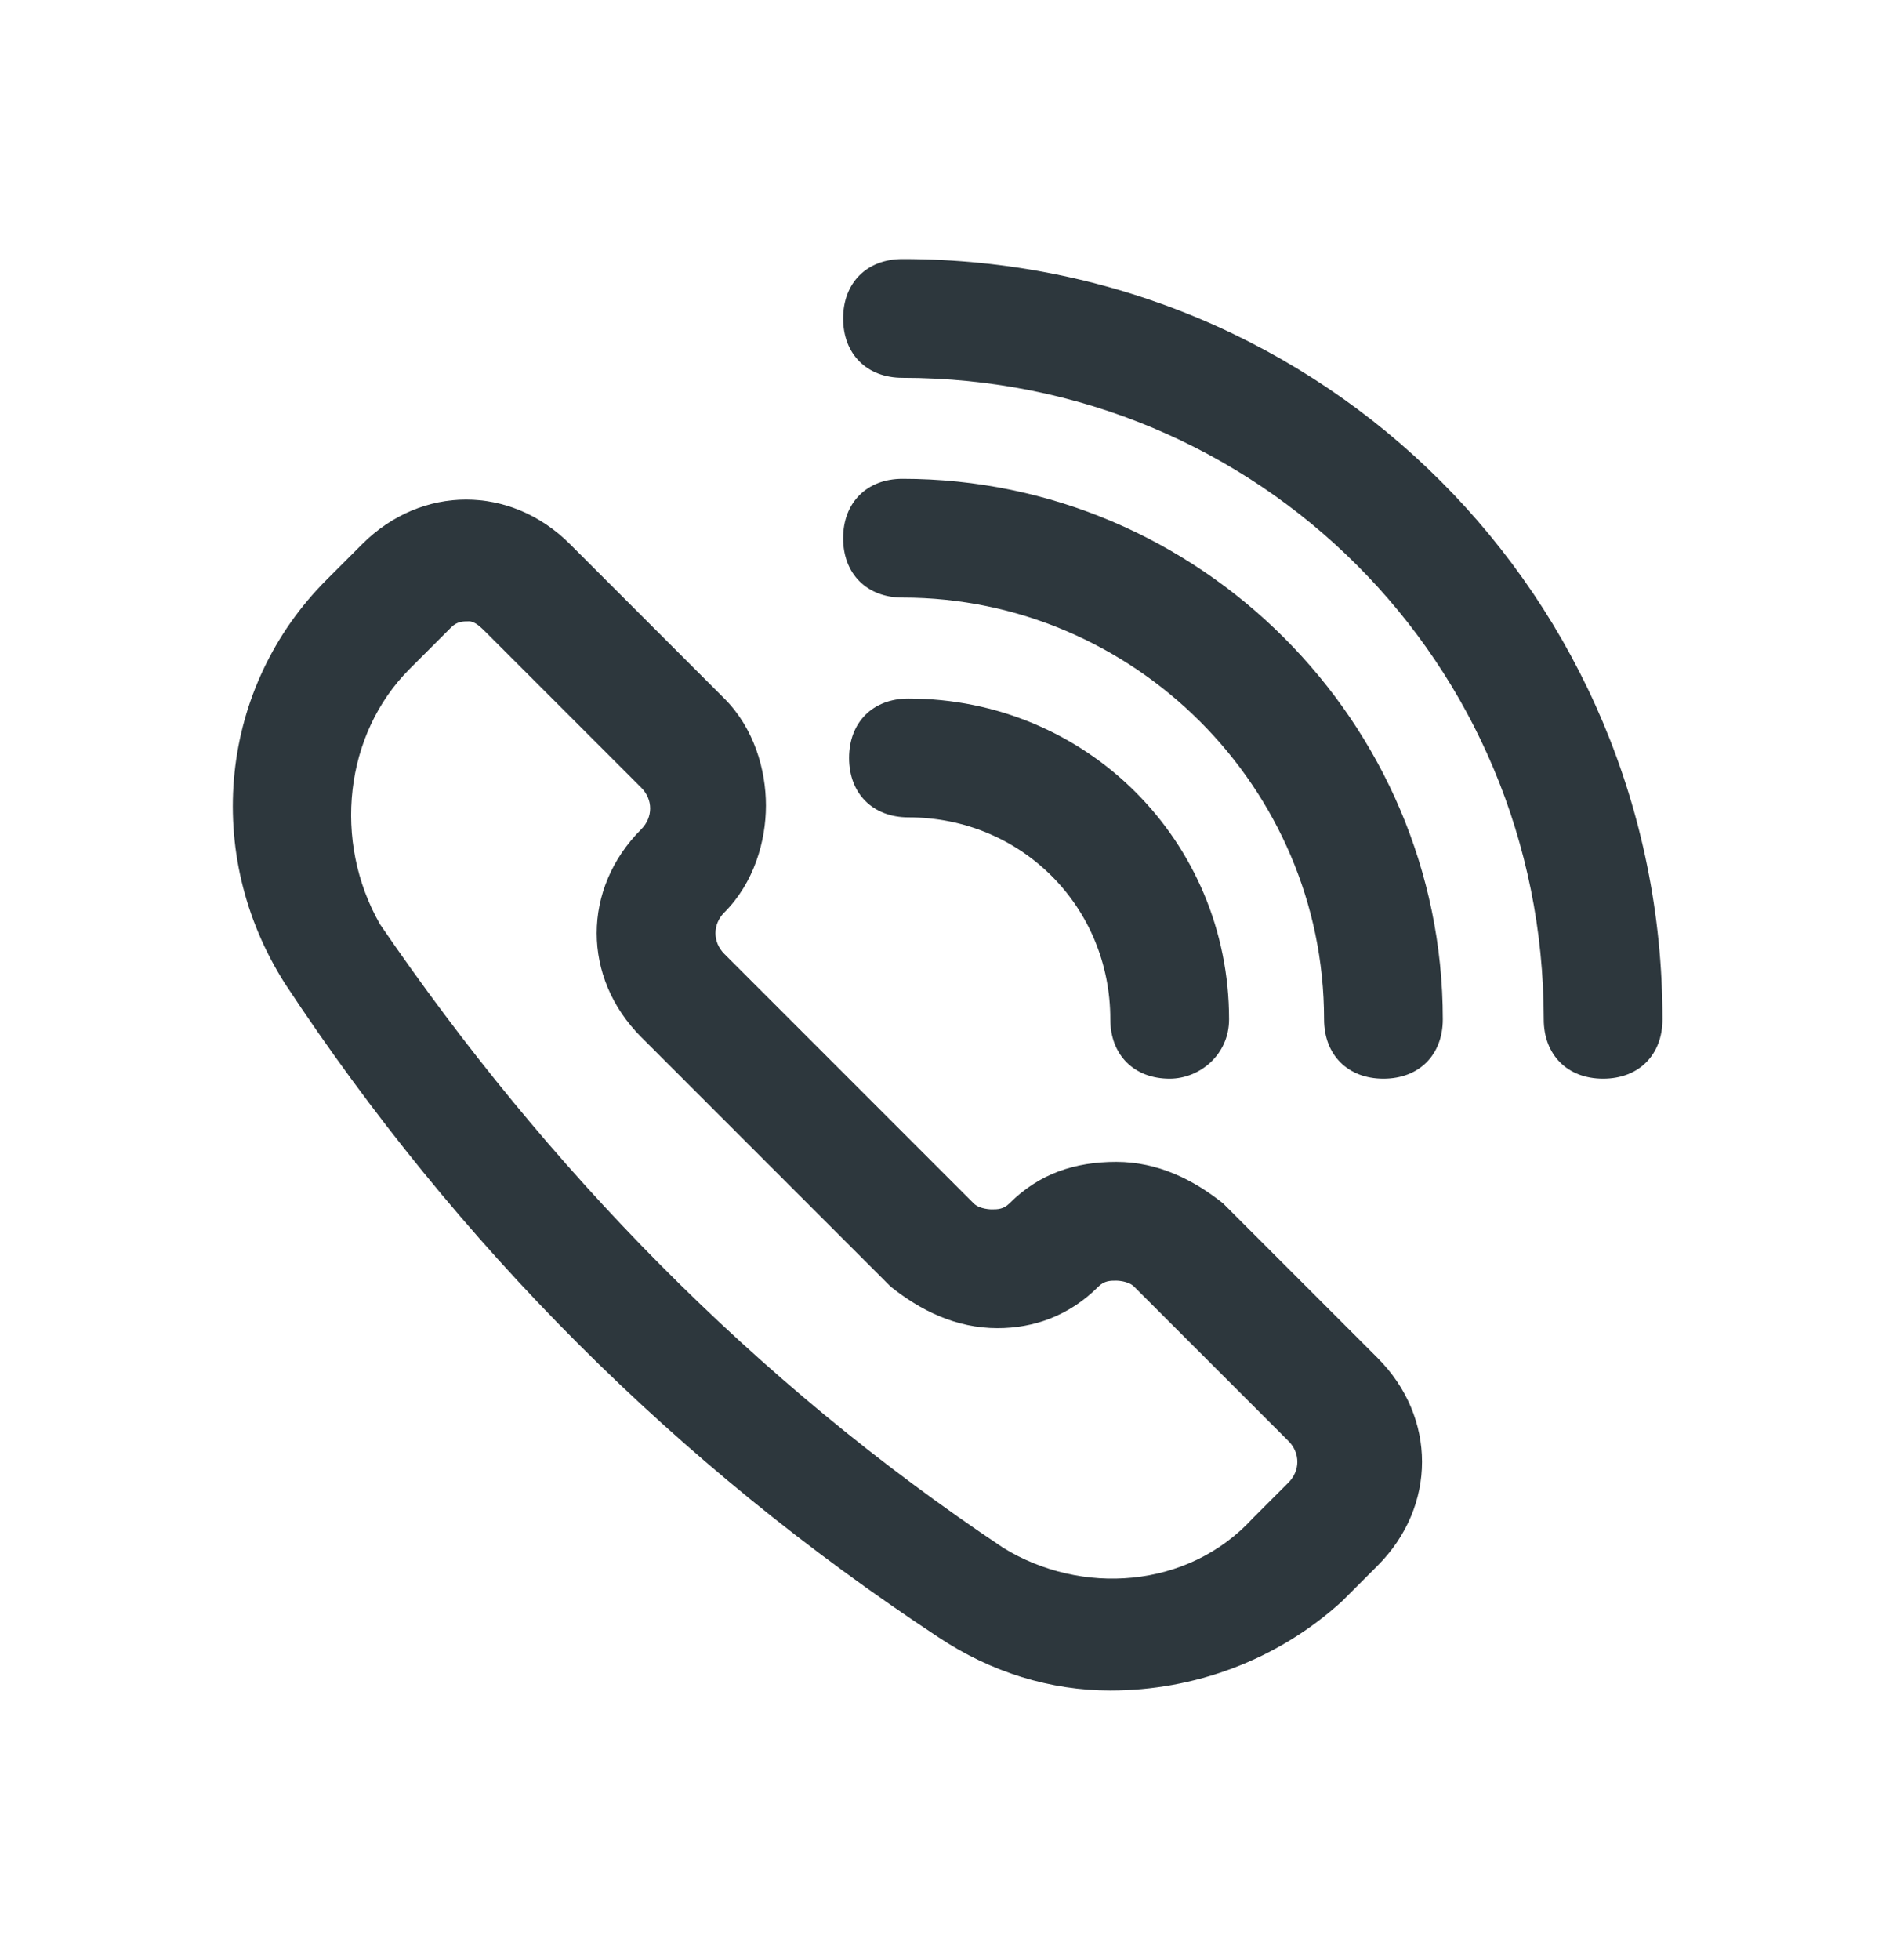 <svg width="32" height="33" viewBox="0 0 32 33" fill="none" xmlns="http://www.w3.org/2000/svg">
<path d="M20.6 20.261C20.1 19.861 19.5 19.561 18.8 19.561C18.1 19.561 17.5 19.761 17 20.261C16.9 20.361 16.8 20.361 16.7 20.361C16.7 20.361 16.5 20.361 16.4 20.261L12.2 16.061C12 15.861 12 15.561 12.2 15.361C12.7 14.861 12.9 14.161 12.9 13.561C12.9 12.961 12.7 12.261 12.2 11.761L9.6 9.161C8.6 8.161 7.1 8.161 6.1 9.161L5.5 9.761C3.7 11.561 3.4 14.361 4.8 16.561C7.7 20.961 11.4 24.661 15.8 27.561C16.7 28.161 17.7 28.461 18.7 28.461C20.1 28.461 21.5 27.961 22.6 26.961L23.2 26.361C24.2 25.361 24.2 23.861 23.2 22.861L20.6 20.261ZM21.7 24.961L21.1 25.561C20 26.761 18.2 26.861 16.9 26.061C12.7 23.261 9.2 19.661 6.4 15.561C5.6 14.161 5.8 12.361 6.9 11.261L7.6 10.561C7.7 10.461 7.8 10.461 7.9 10.461C8 10.461 8.1 10.561 8.2 10.661L10.8 13.261C11 13.461 11 13.761 10.8 13.961C9.8 14.961 9.8 16.461 10.8 17.461L15 21.661C15.5 22.061 16.1 22.361 16.8 22.361C17.4 22.361 18 22.161 18.5 21.661C18.6 21.561 18.7 21.561 18.8 21.561C18.8 21.561 19 21.561 19.1 21.661L21.7 24.261C21.9 24.461 21.9 24.761 21.7 24.961Z" fill="#2D373D"/>
<path d="M18.7 17.161C18.7 17.761 19.1 18.161 19.7 18.161C20.2 18.161 20.7 17.761 20.7 17.161C20.7 14.161 18.3 11.761 15.3 11.761C14.7 11.761 14.3 12.161 14.3 12.761C14.3 13.361 14.7 13.761 15.3 13.761C17.2 13.761 18.7 15.261 18.7 17.161Z" fill="#2D373D"/>
<path d="M15.2 8.061C14.6 8.061 14.2 8.461 14.2 9.061C14.2 9.661 14.6 10.061 15.2 10.061C19.1 10.061 22.3 13.261 22.3 17.161C22.3 17.761 22.7 18.161 23.3 18.161C23.9 18.161 24.3 17.761 24.3 17.161C24.3 12.161 20.2 8.061 15.2 8.061Z" fill="#2D373D"/>
<path d="M15.2 4.361C14.6 4.361 14.2 4.761 14.2 5.361C14.2 5.961 14.6 6.361 15.2 6.361C21.2 6.361 26 11.161 26 17.161C26 17.761 26.4 18.161 27 18.161C27.6 18.161 28 17.761 28 17.161C28 10.061 22.3 4.361 15.2 4.361Z" fill="#2D373D"/>
</svg>
